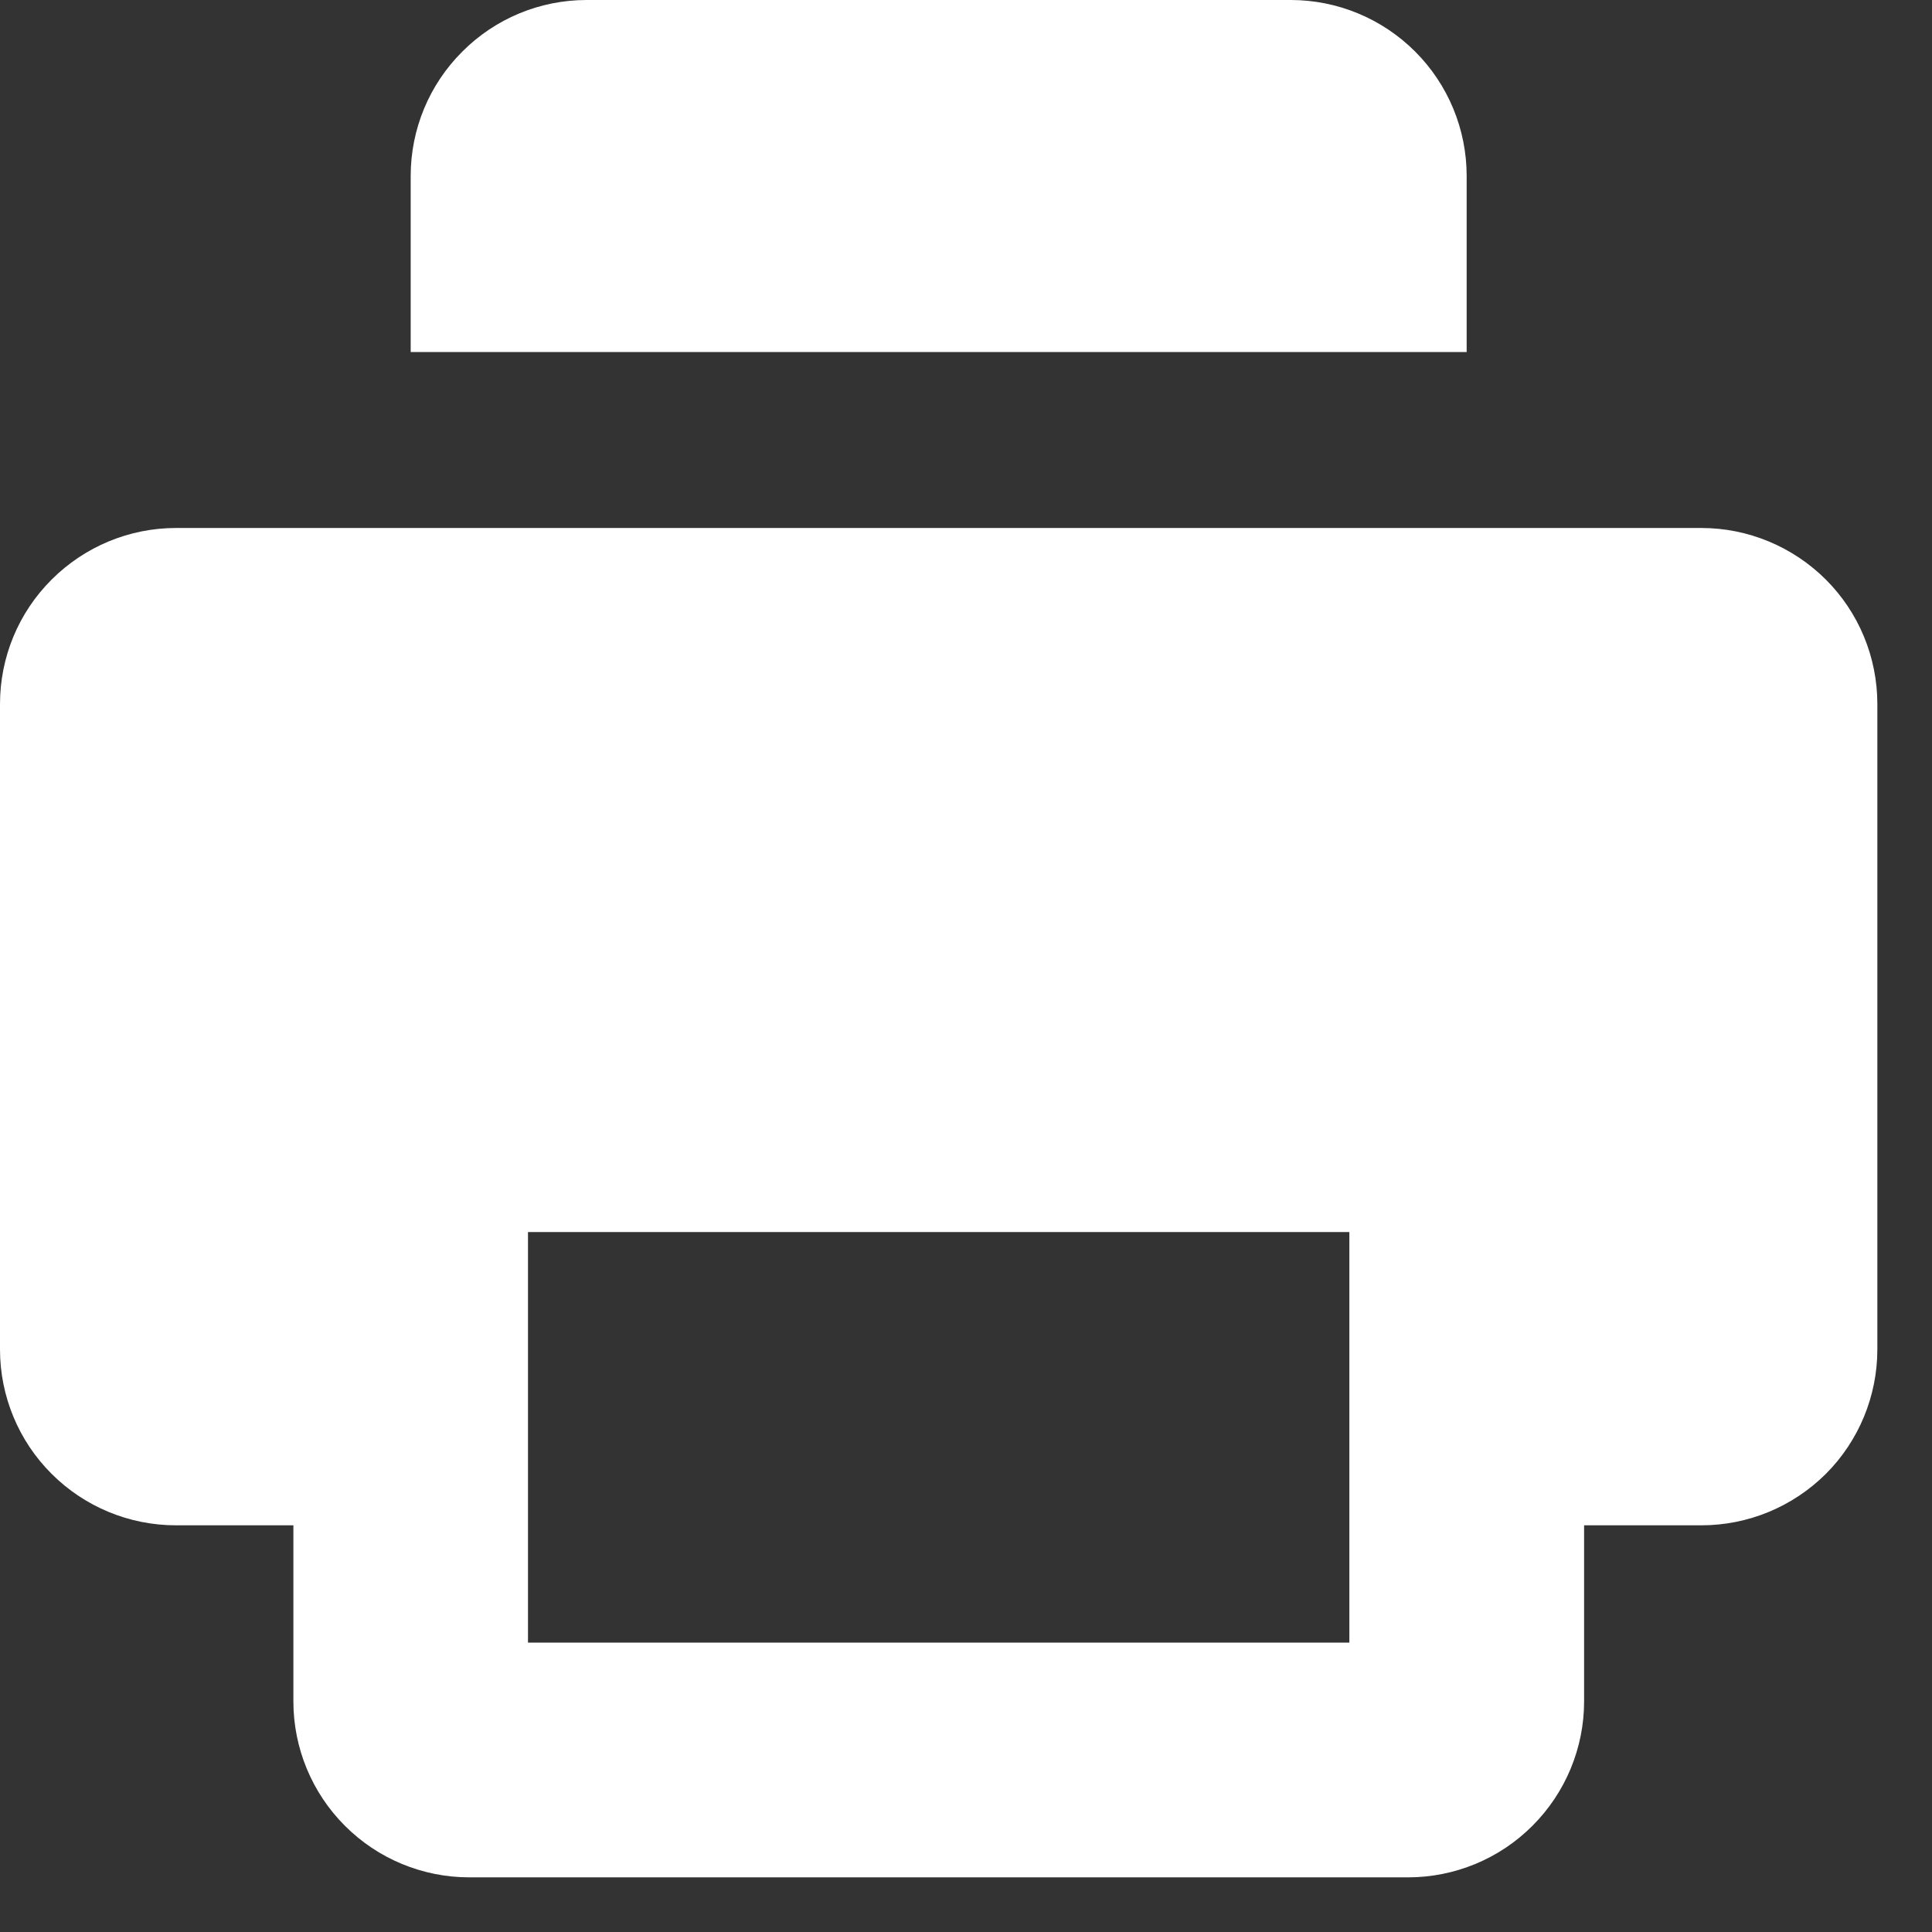 <svg width="14" height="14" viewBox="0 0 14 14" fill="none" xmlns="http://www.w3.org/2000/svg">
<rect x="0" y="0" width="14" height="14" fill="#333333" stroke="none"/>
<path d="M12.329 3.826H1.275C0.937 3.826 0.613 3.961 0.374 4.2C0.134 4.439 0 4.763 0 5.102V9.778C0 10.116 0.134 10.441 0.374 10.68C0.613 10.919 0.937 11.053 1.275 11.053H2.126V12.329H2.126C2.126 12.667 2.26 12.991 2.499 13.23C2.738 13.47 3.063 13.604 3.401 13.604H10.203C10.541 13.604 10.866 13.47 11.105 13.23C11.344 12.991 11.479 12.667 11.479 12.329V11.053H12.329H12.329C12.667 11.053 12.991 10.919 13.231 10.68C13.47 10.441 13.604 10.116 13.604 9.778V5.102C13.604 4.763 13.47 4.439 13.231 4.2C12.991 3.961 12.667 3.826 12.329 3.826H12.329ZM9.778 11.903H3.826V8.928H9.778V11.903ZM10.628 2.551H2.976V1.275C2.976 0.937 3.11 0.613 3.35 0.374C3.589 0.134 3.913 0 4.251 0H9.353C9.691 0 10.015 0.134 10.255 0.374C10.494 0.613 10.628 0.937 10.628 1.275L10.628 2.551Z" fill="white"/>
</svg>
